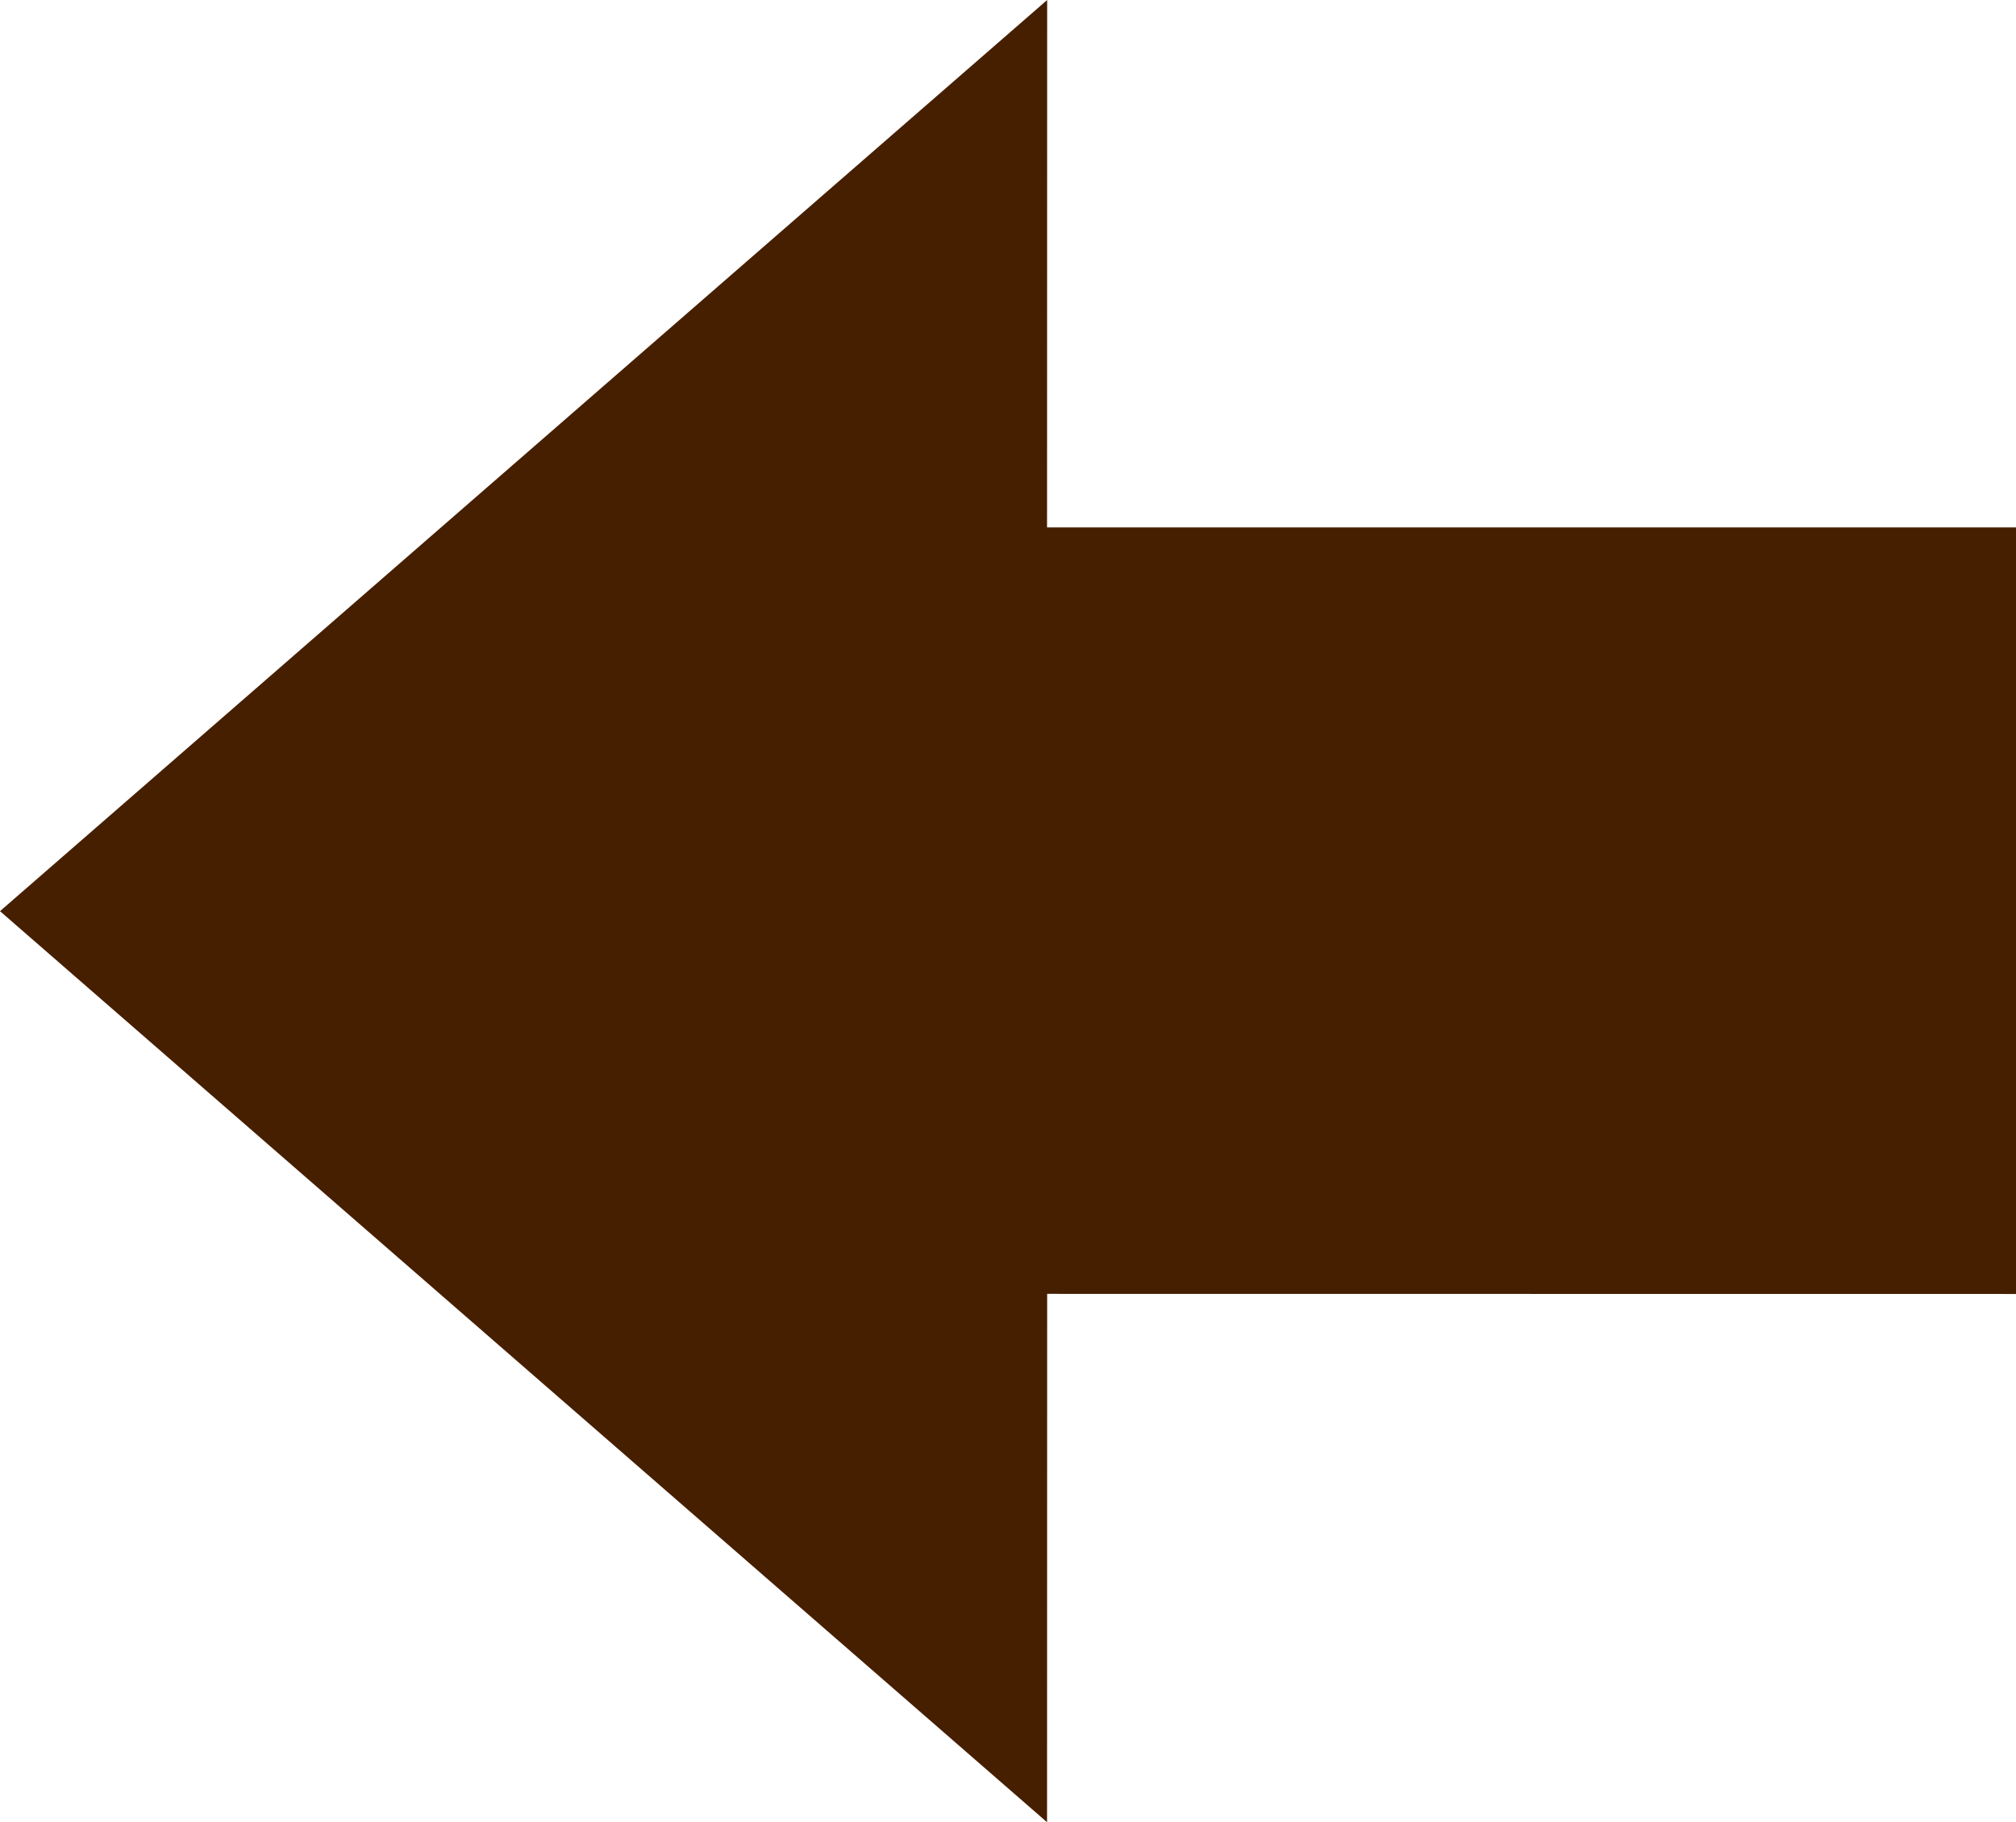 <?xml version="1.0" ?><!DOCTYPE svg  PUBLIC '-//W3C//DTD SVG 1.1//EN'  'http://www.w3.org/Graphics/SVG/1.1/DTD/svg11.dtd'><svg height="66px" id="Capa_1" style="enable-background:new 0 0 73 66;" version="1.1" viewBox="0 0 73 66" width="73px" xml:space="preserve" xmlns="http://www.w3.org/2000/svg" xmlns:xlink="http://www.w3.org/1999/xlink"><g><polygon fill="#461F00" points="37.914,66 37.918,46.863 73,46.867 73,19.102 37.914,19.102 37.918,0 0,33.002  "/></g><g/><g/><g/><g/><g/><g/><g/><g/><g/><g/><g/><g/><g/><g/><g/></svg>